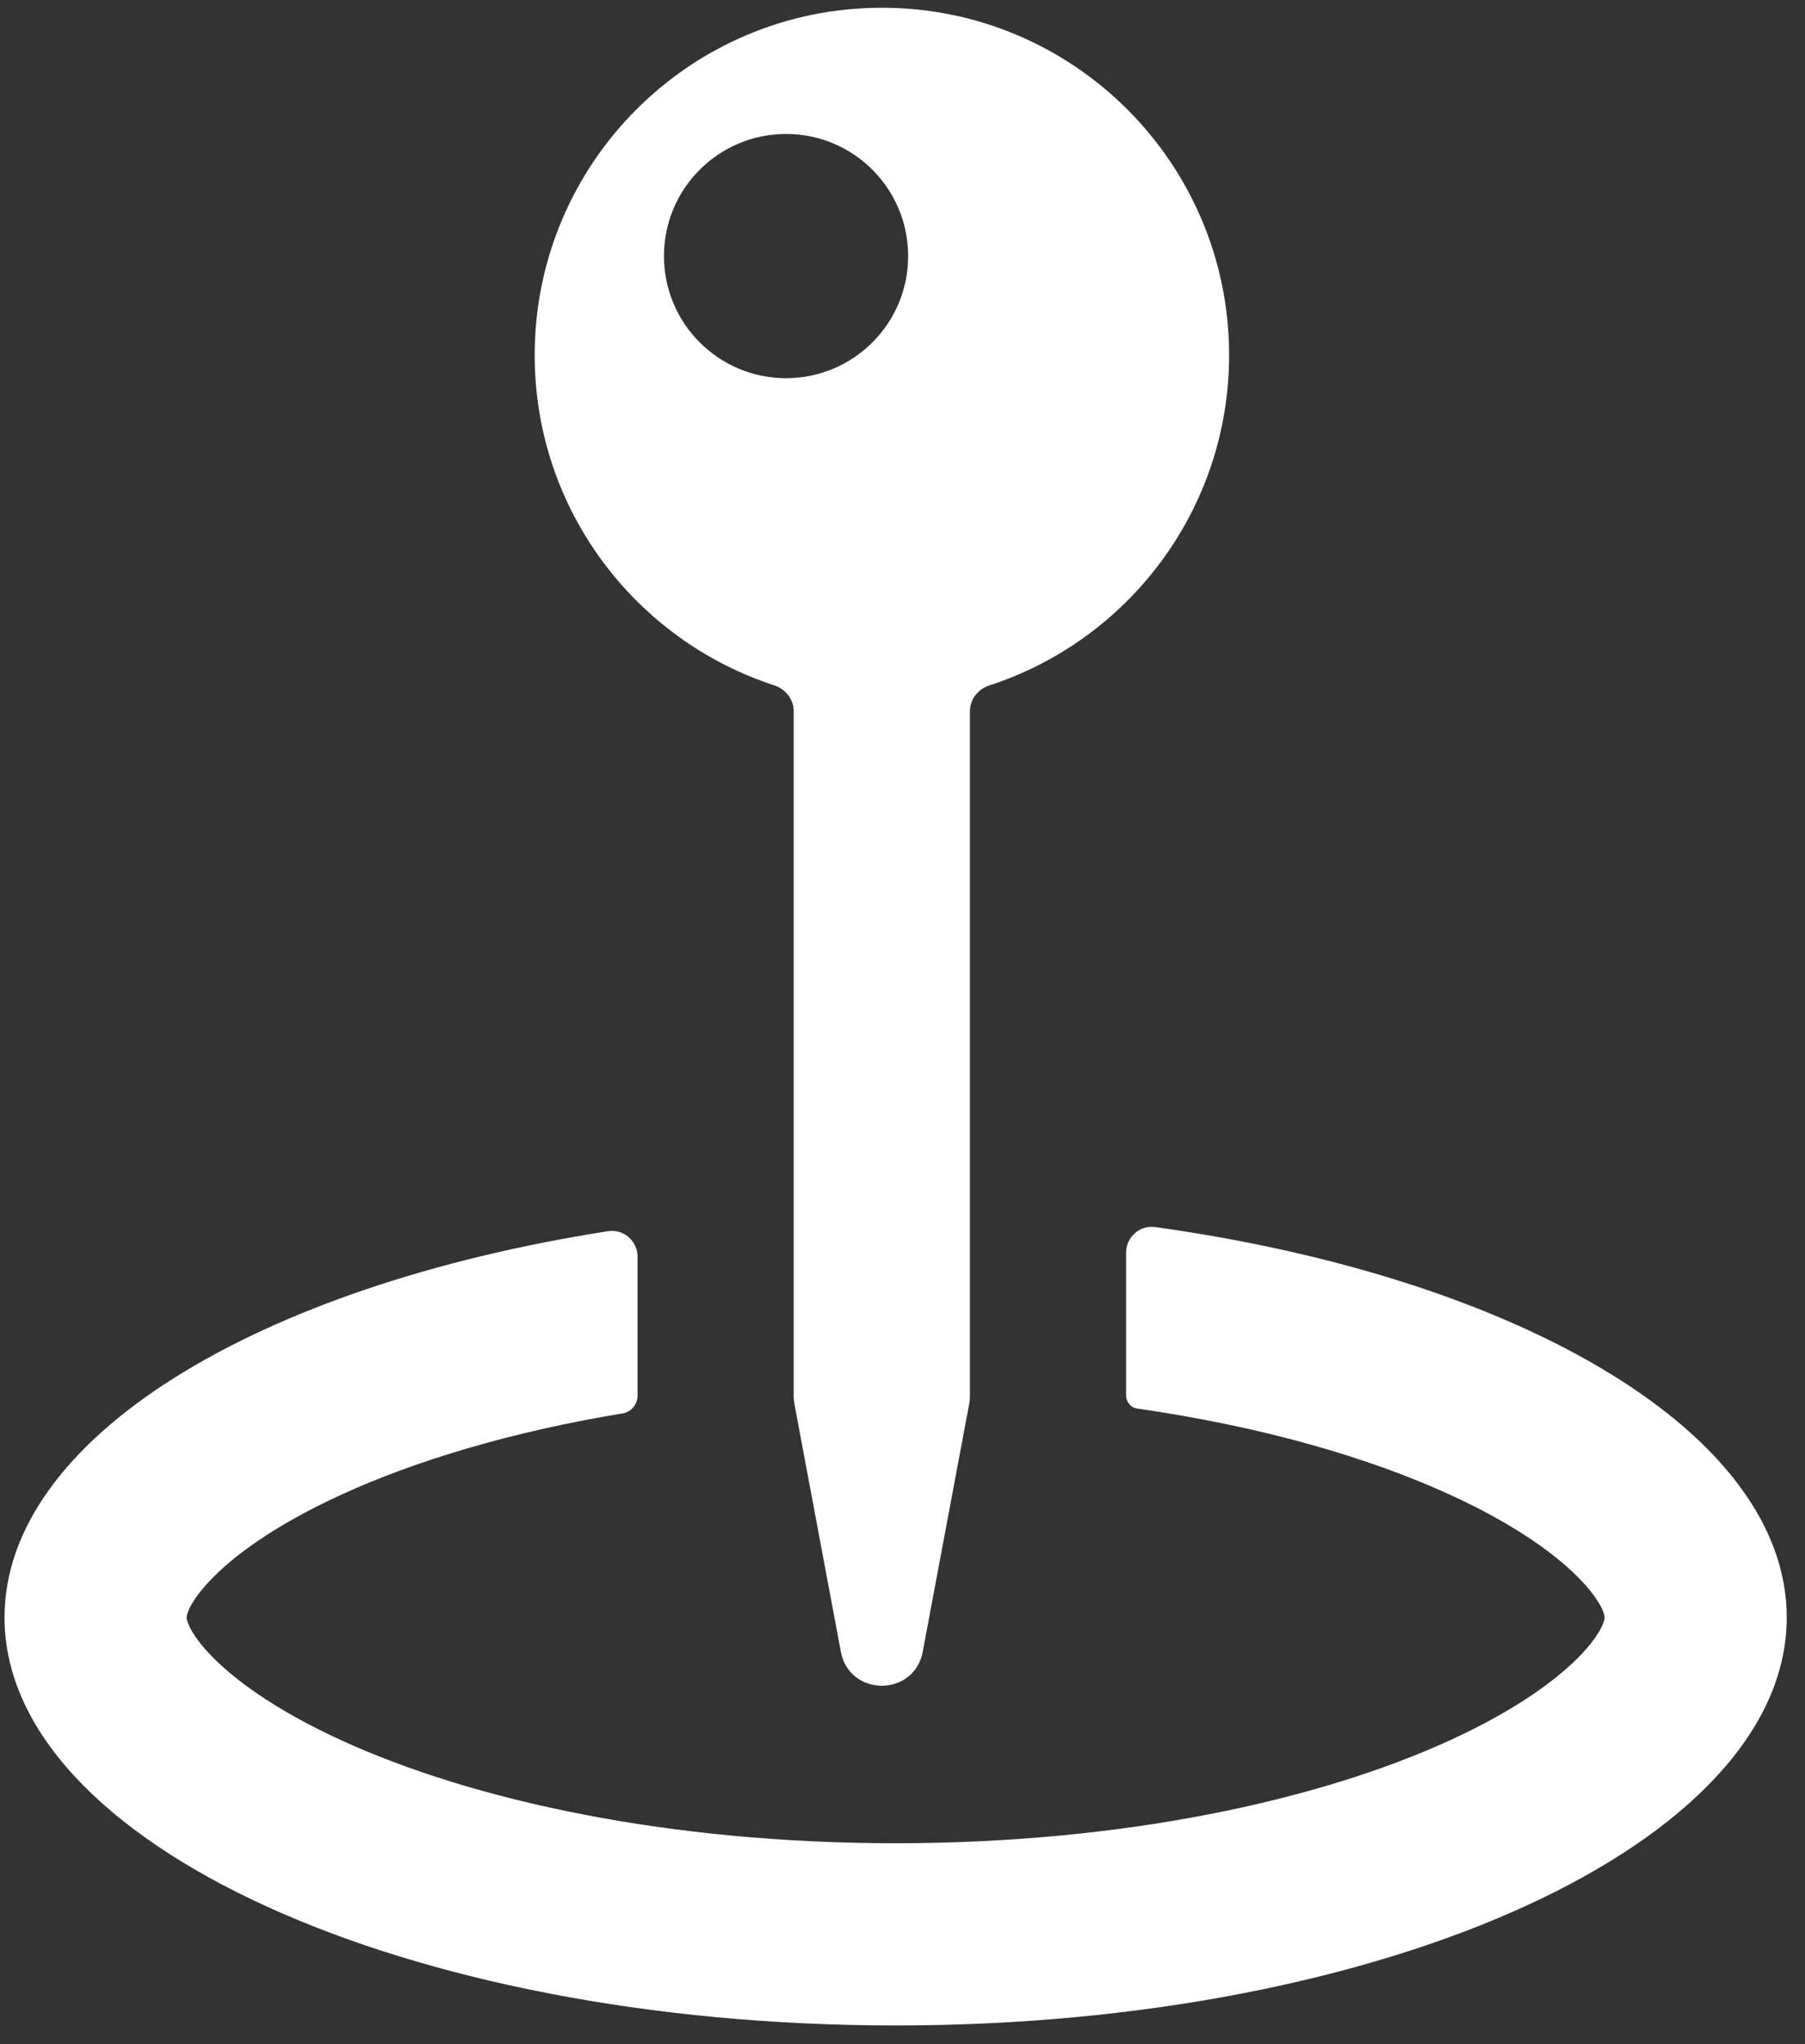 <svg width="53" height="60" viewBox="0 0 53 60" fill="none" xmlns="http://www.w3.org/2000/svg">
<rect x="0" y="0" width="53" height="60" fill="#333333" stroke="none"/>
<path d="M33.921 36.017C44.653 37.511 52.464 42.076 52.464 47.476C52.463 54.09 40.748 59.452 26.298 59.452C11.848 59.452 0.133 54.09 0.133 47.476C0.133 42.215 7.546 37.746 17.852 36.139C18.31 36.067 18.721 36.424 18.721 36.888V40.956C18.721 41.214 18.542 41.443 18.287 41.485C15.05 42.02 12.235 42.859 10.023 43.872C8.074 44.764 6.817 45.688 6.117 46.445C5.78 46.81 5.619 47.084 5.547 47.246C5.481 47.393 5.481 47.46 5.481 47.476C5.481 47.493 5.481 47.56 5.547 47.707C5.619 47.869 5.78 48.144 6.117 48.509C6.818 49.266 8.074 50.19 10.023 51.082C13.912 52.862 19.661 54.103 26.298 54.103C32.935 54.103 38.685 52.862 42.574 51.082C44.523 50.19 45.779 49.266 46.48 48.509C46.816 48.144 46.977 47.869 47.05 47.707C47.115 47.56 47.115 47.493 47.115 47.476C47.115 47.46 47.115 47.393 47.05 47.246C46.977 47.084 46.816 46.81 46.48 46.445C45.779 45.688 44.523 44.764 42.574 43.872C40.155 42.765 37.016 41.865 33.391 41.344C33.2 41.316 33.064 41.148 33.065 40.956V36.768C33.065 36.31 33.467 35.954 33.921 36.017ZM25.895 0.227C31.526 0.228 36.09 4.792 36.09 10.423C36.09 14.953 33.135 18.793 29.047 20.12C28.716 20.227 28.48 20.528 28.48 20.876V40.955C28.48 41.049 28.471 41.144 28.453 41.236L27.094 48.483C26.844 49.812 24.94 49.812 24.69 48.483L23.331 41.236C23.314 41.144 23.305 41.049 23.305 40.955V20.874C23.305 20.527 23.069 20.226 22.739 20.118C18.654 18.789 15.7 14.951 15.7 10.423C15.7 4.792 20.265 0.227 25.895 0.227ZM23.081 3.932C21.101 3.932 19.496 5.537 19.496 7.516C19.496 9.496 21.102 11.1 23.081 11.101C25.061 11.1 26.666 9.496 26.666 7.516C26.666 5.537 25.061 3.932 23.081 3.932Z" fill="white"/>
</svg>
